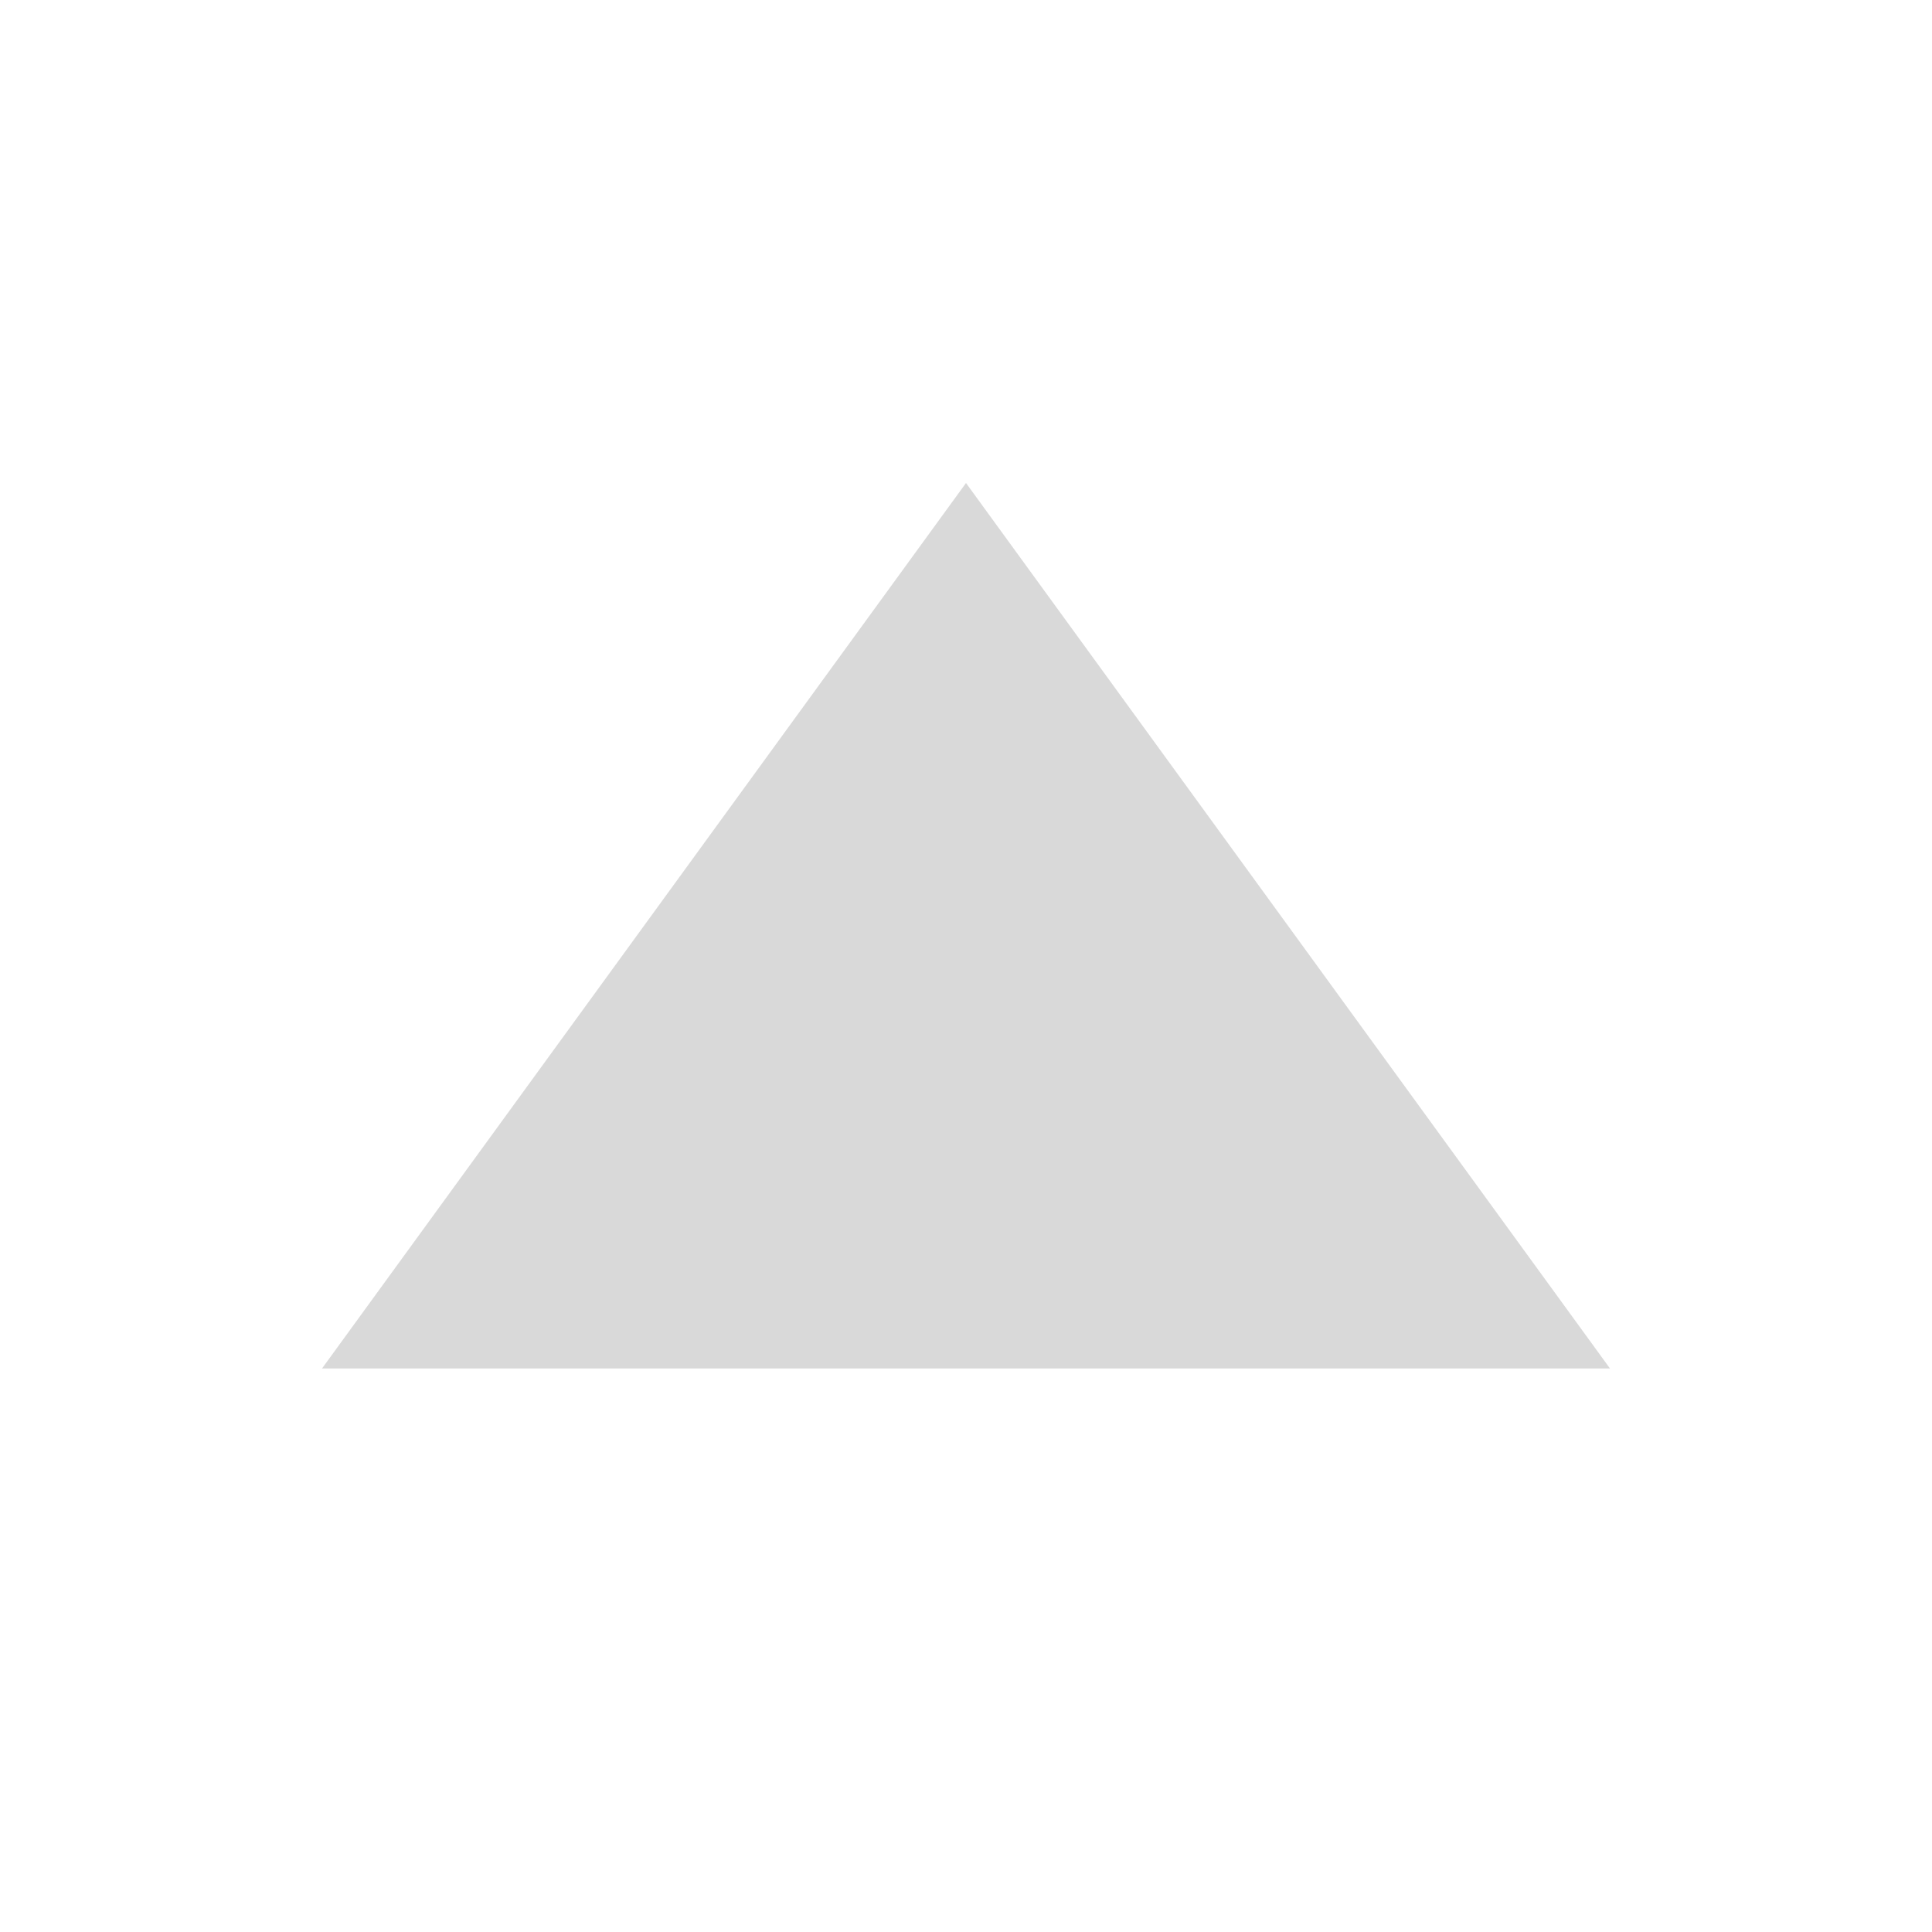 <svg width="24" height="24" viewBox="0 0 24 24" fill="none" xmlns="http://www.w3.org/2000/svg">
<g clip-path="url(#clip0_2278_1306)">
<path d="M4 17L12 6L20 17H4Z" fill="#D9D9D9"/>
</g>
<defs>
<clipPath id="clip0_2278_1306">
<rect width="24" height="24" rx="1" fill="white"/>
</clipPath>
</defs>
</svg>
